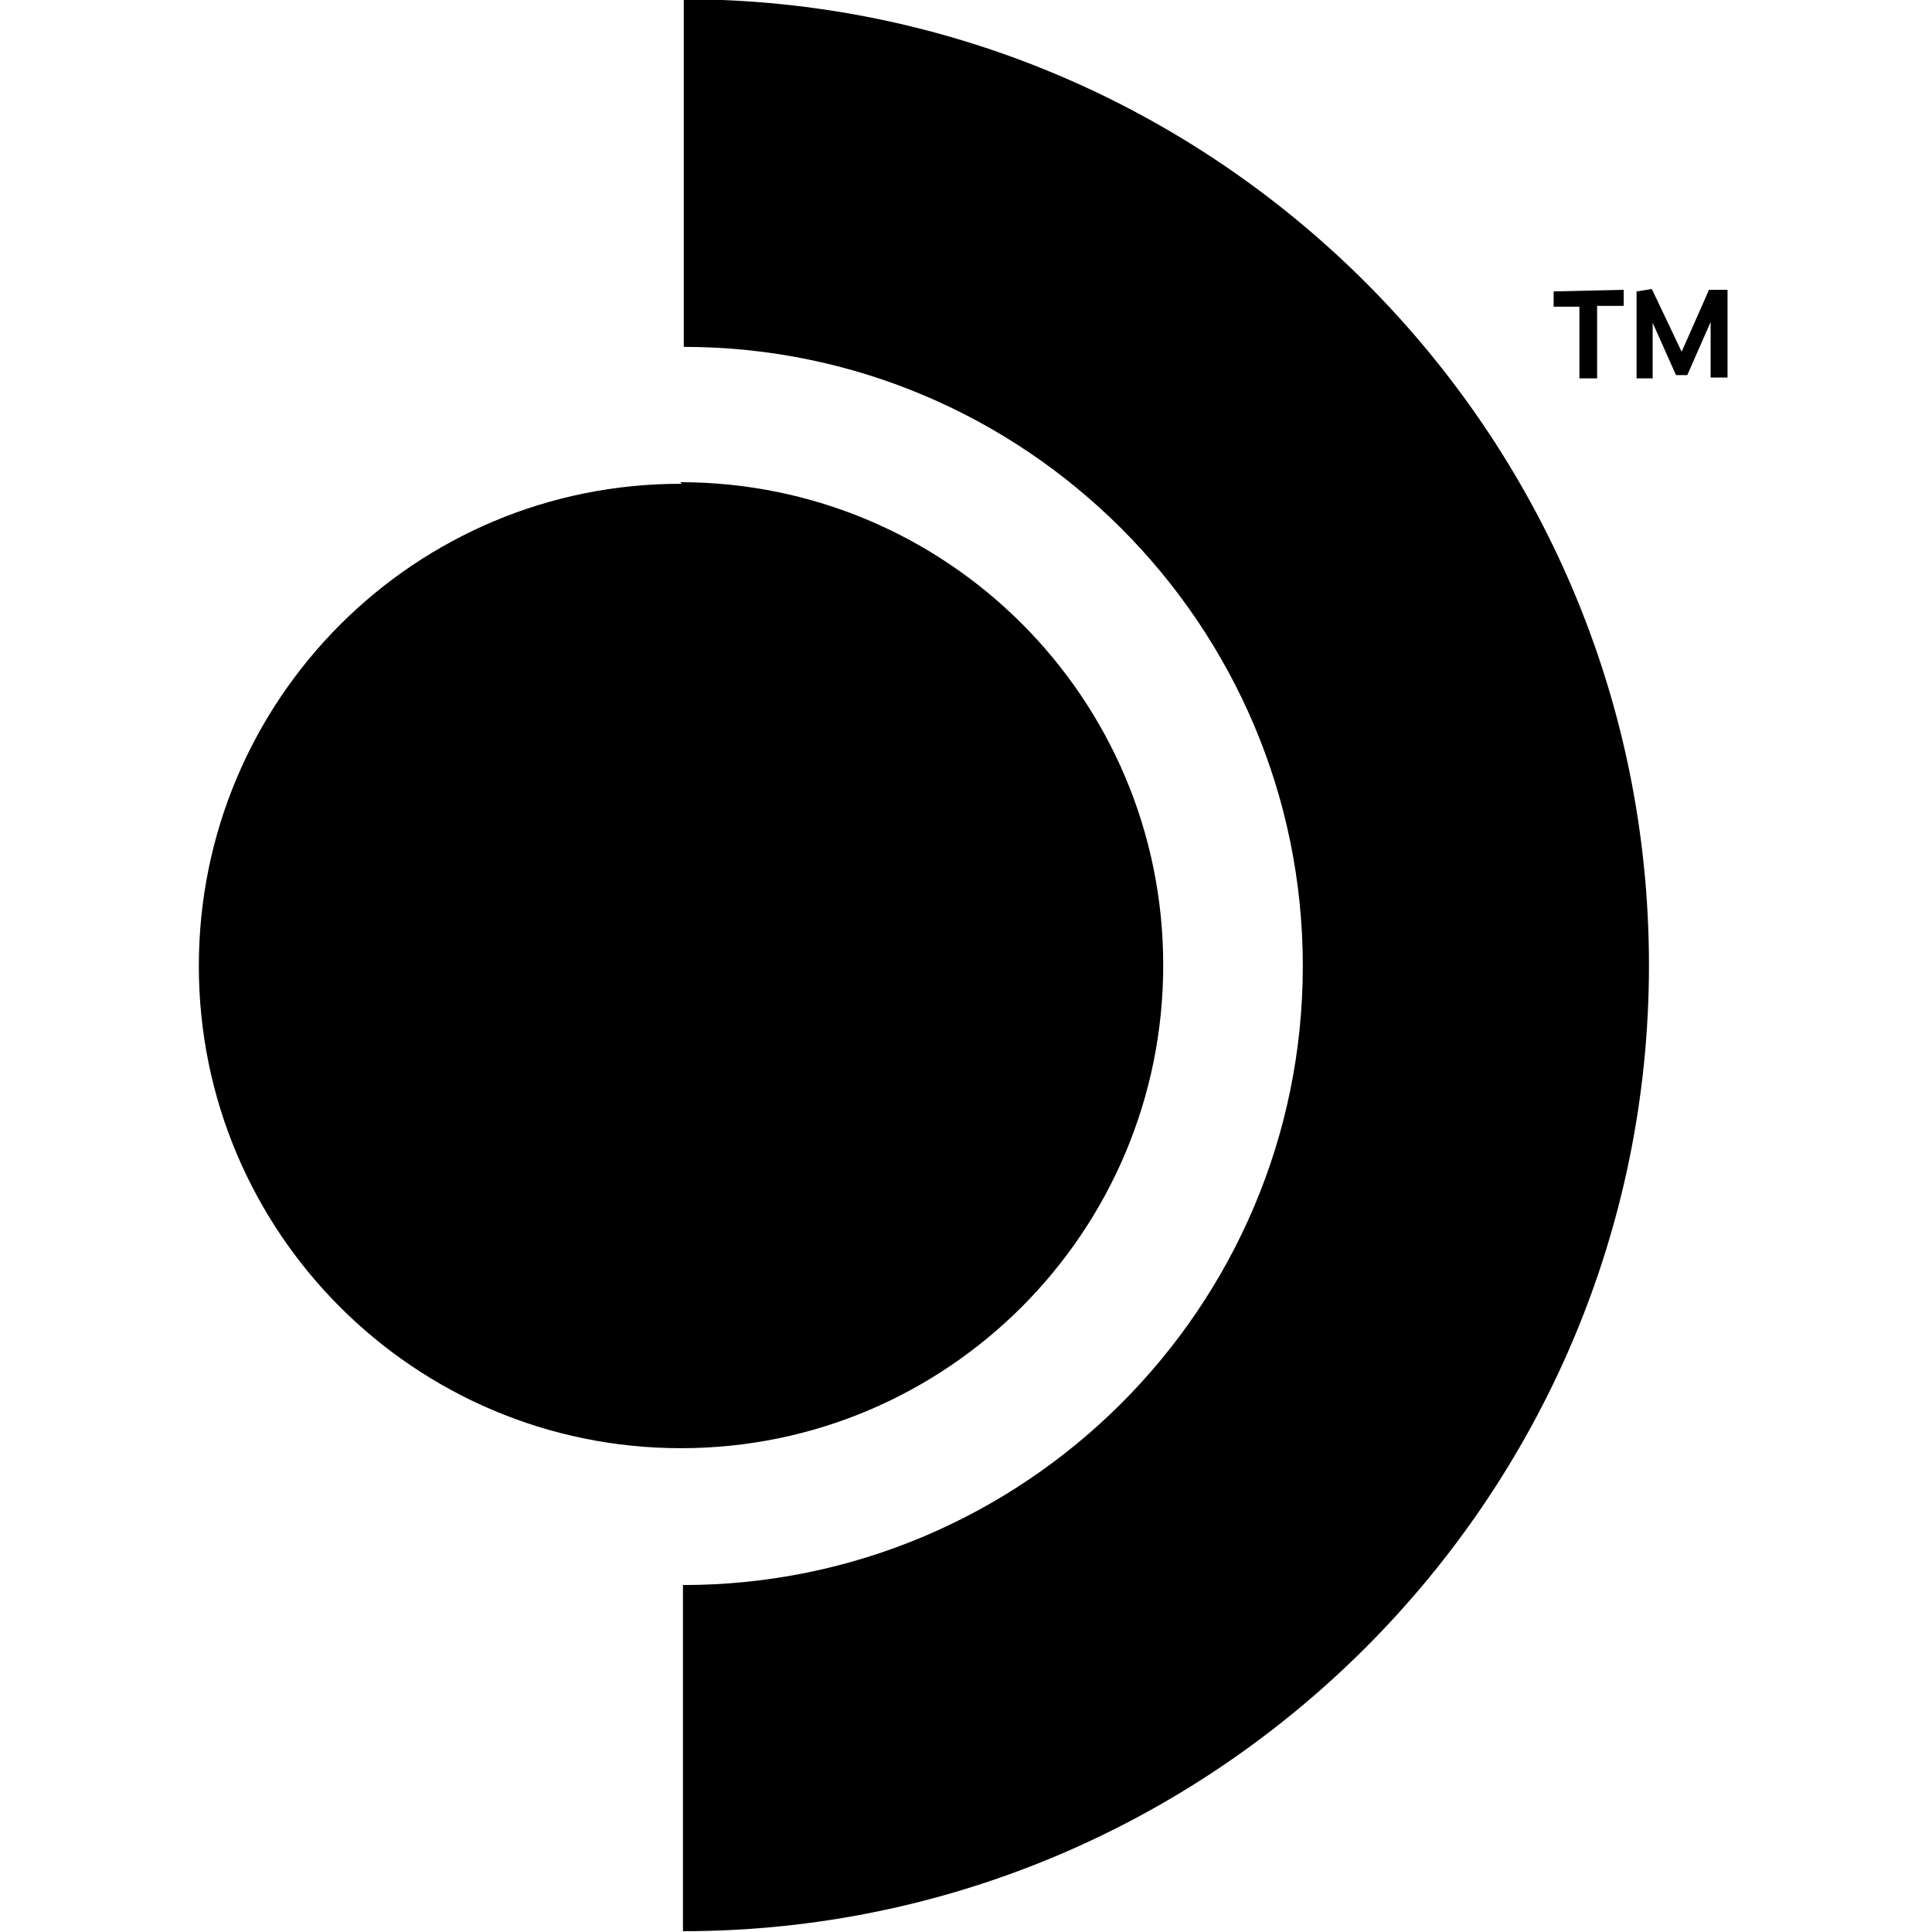 <svg viewBox="0 0 24 24" xmlns="http://www.w3.org/2000/svg"><path d="M8.494 0v4.309c4.24 0 7.69 3.45 7.69 7.691s-3.452 7.69-7.7 7.69v4.3c6.61 0 12-5.39 12-12 0-6.62-5.39-12-12-12ZM19.3 3.62v.19h.32v.89h.22v-.9h.33v-.2Zm1.03 0V4.7h.2v-.69l.29.65h.14l.29-.66v.69h.21V3.6h-.23l-.34.77 -.37-.78ZM8.47 6.011V6.01c-3.32-.01-6 2.68-6 5.99 -.001 0 0 0 0 0H2.47c0 3.31 2.68 5.99 5.99 5.99s5.99-2.69 5.99-6v0c0-3.32-2.69-6-6-6Z"/></svg>